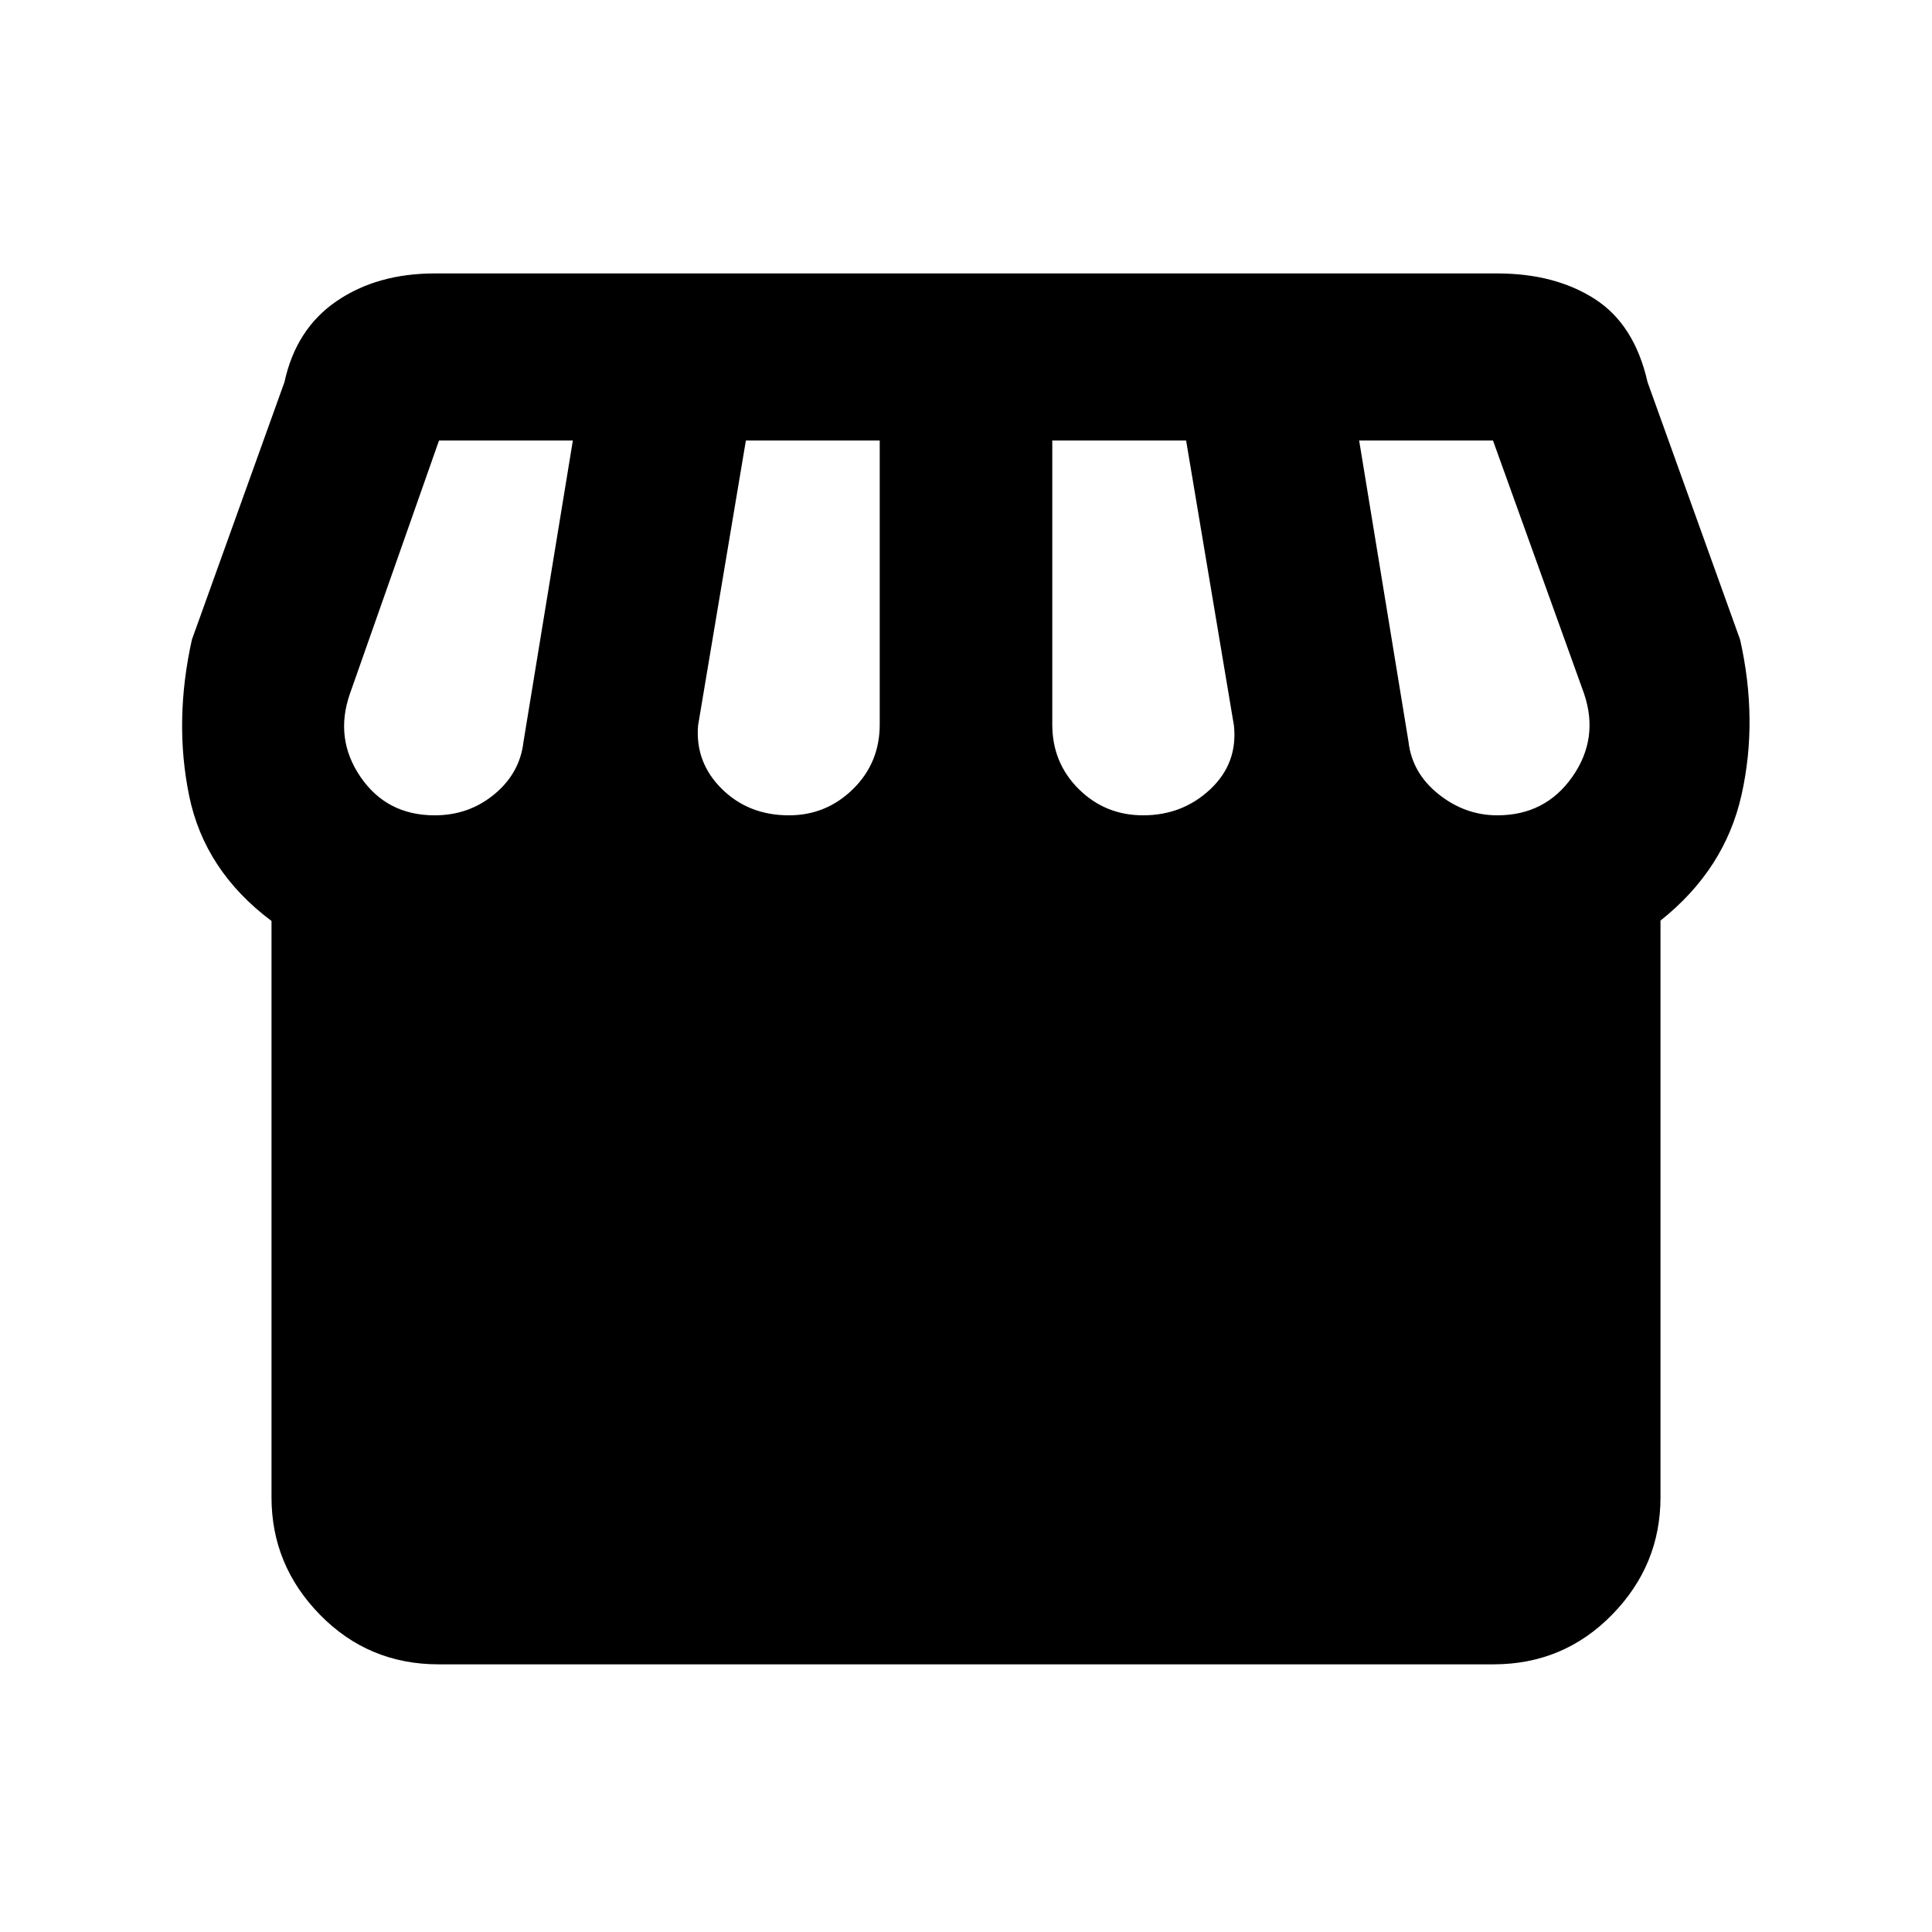<svg xmlns="http://www.w3.org/2000/svg" height="20" viewBox="0 -960 960 960" width="20"><path d="M825.09-502.57V-216q0 33.78-24.11 58.39T742.09-133H217.91q-34.78 0-58.89-24.61T134.91-216v-286.37q-33.24-24.91-40.9-62.11-7.66-37.19 1.34-77.67l46-128q5.72-26.39 25.87-40.19 20.15-13.79 48.78-13.79h528q28.63 0 48.4 12.67 19.77 12.68 26.25 41.31l46 128q9 40 .72 77.07-8.28 37.08-40.28 62.51ZM568-554.87q19.57 0 33.35-12.92 13.78-12.93 11.78-31.73l-23.76-141.61h-66.5V-600q0 19.04 13.16 32.09 13.17 13.04 31.97 13.04Zm-176 0q18.57 0 31.85-13.04 13.28-13.05 13.28-32.09v-141.13h-66.5l-23.76 141.61q-1.52 18.32 11.78 31.49 13.31 13.16 33.35 13.16Zm-176 0q17.04 0 29.71-10.52 12.66-10.52 14.42-26.09l24.52-149.65h-66.5l-44.28 125.85q-7.76 22.28 5.28 41.35 13.05 19.06 36.85 19.06Zm528 0q23.8 0 37.23-19.06 13.42-19.07 5.9-41.35l-45.28-125.85h-66.5l24.52 149.65q1.76 15.57 14.92 26.09 13.17 10.52 29.21 10.52Z"/></svg>